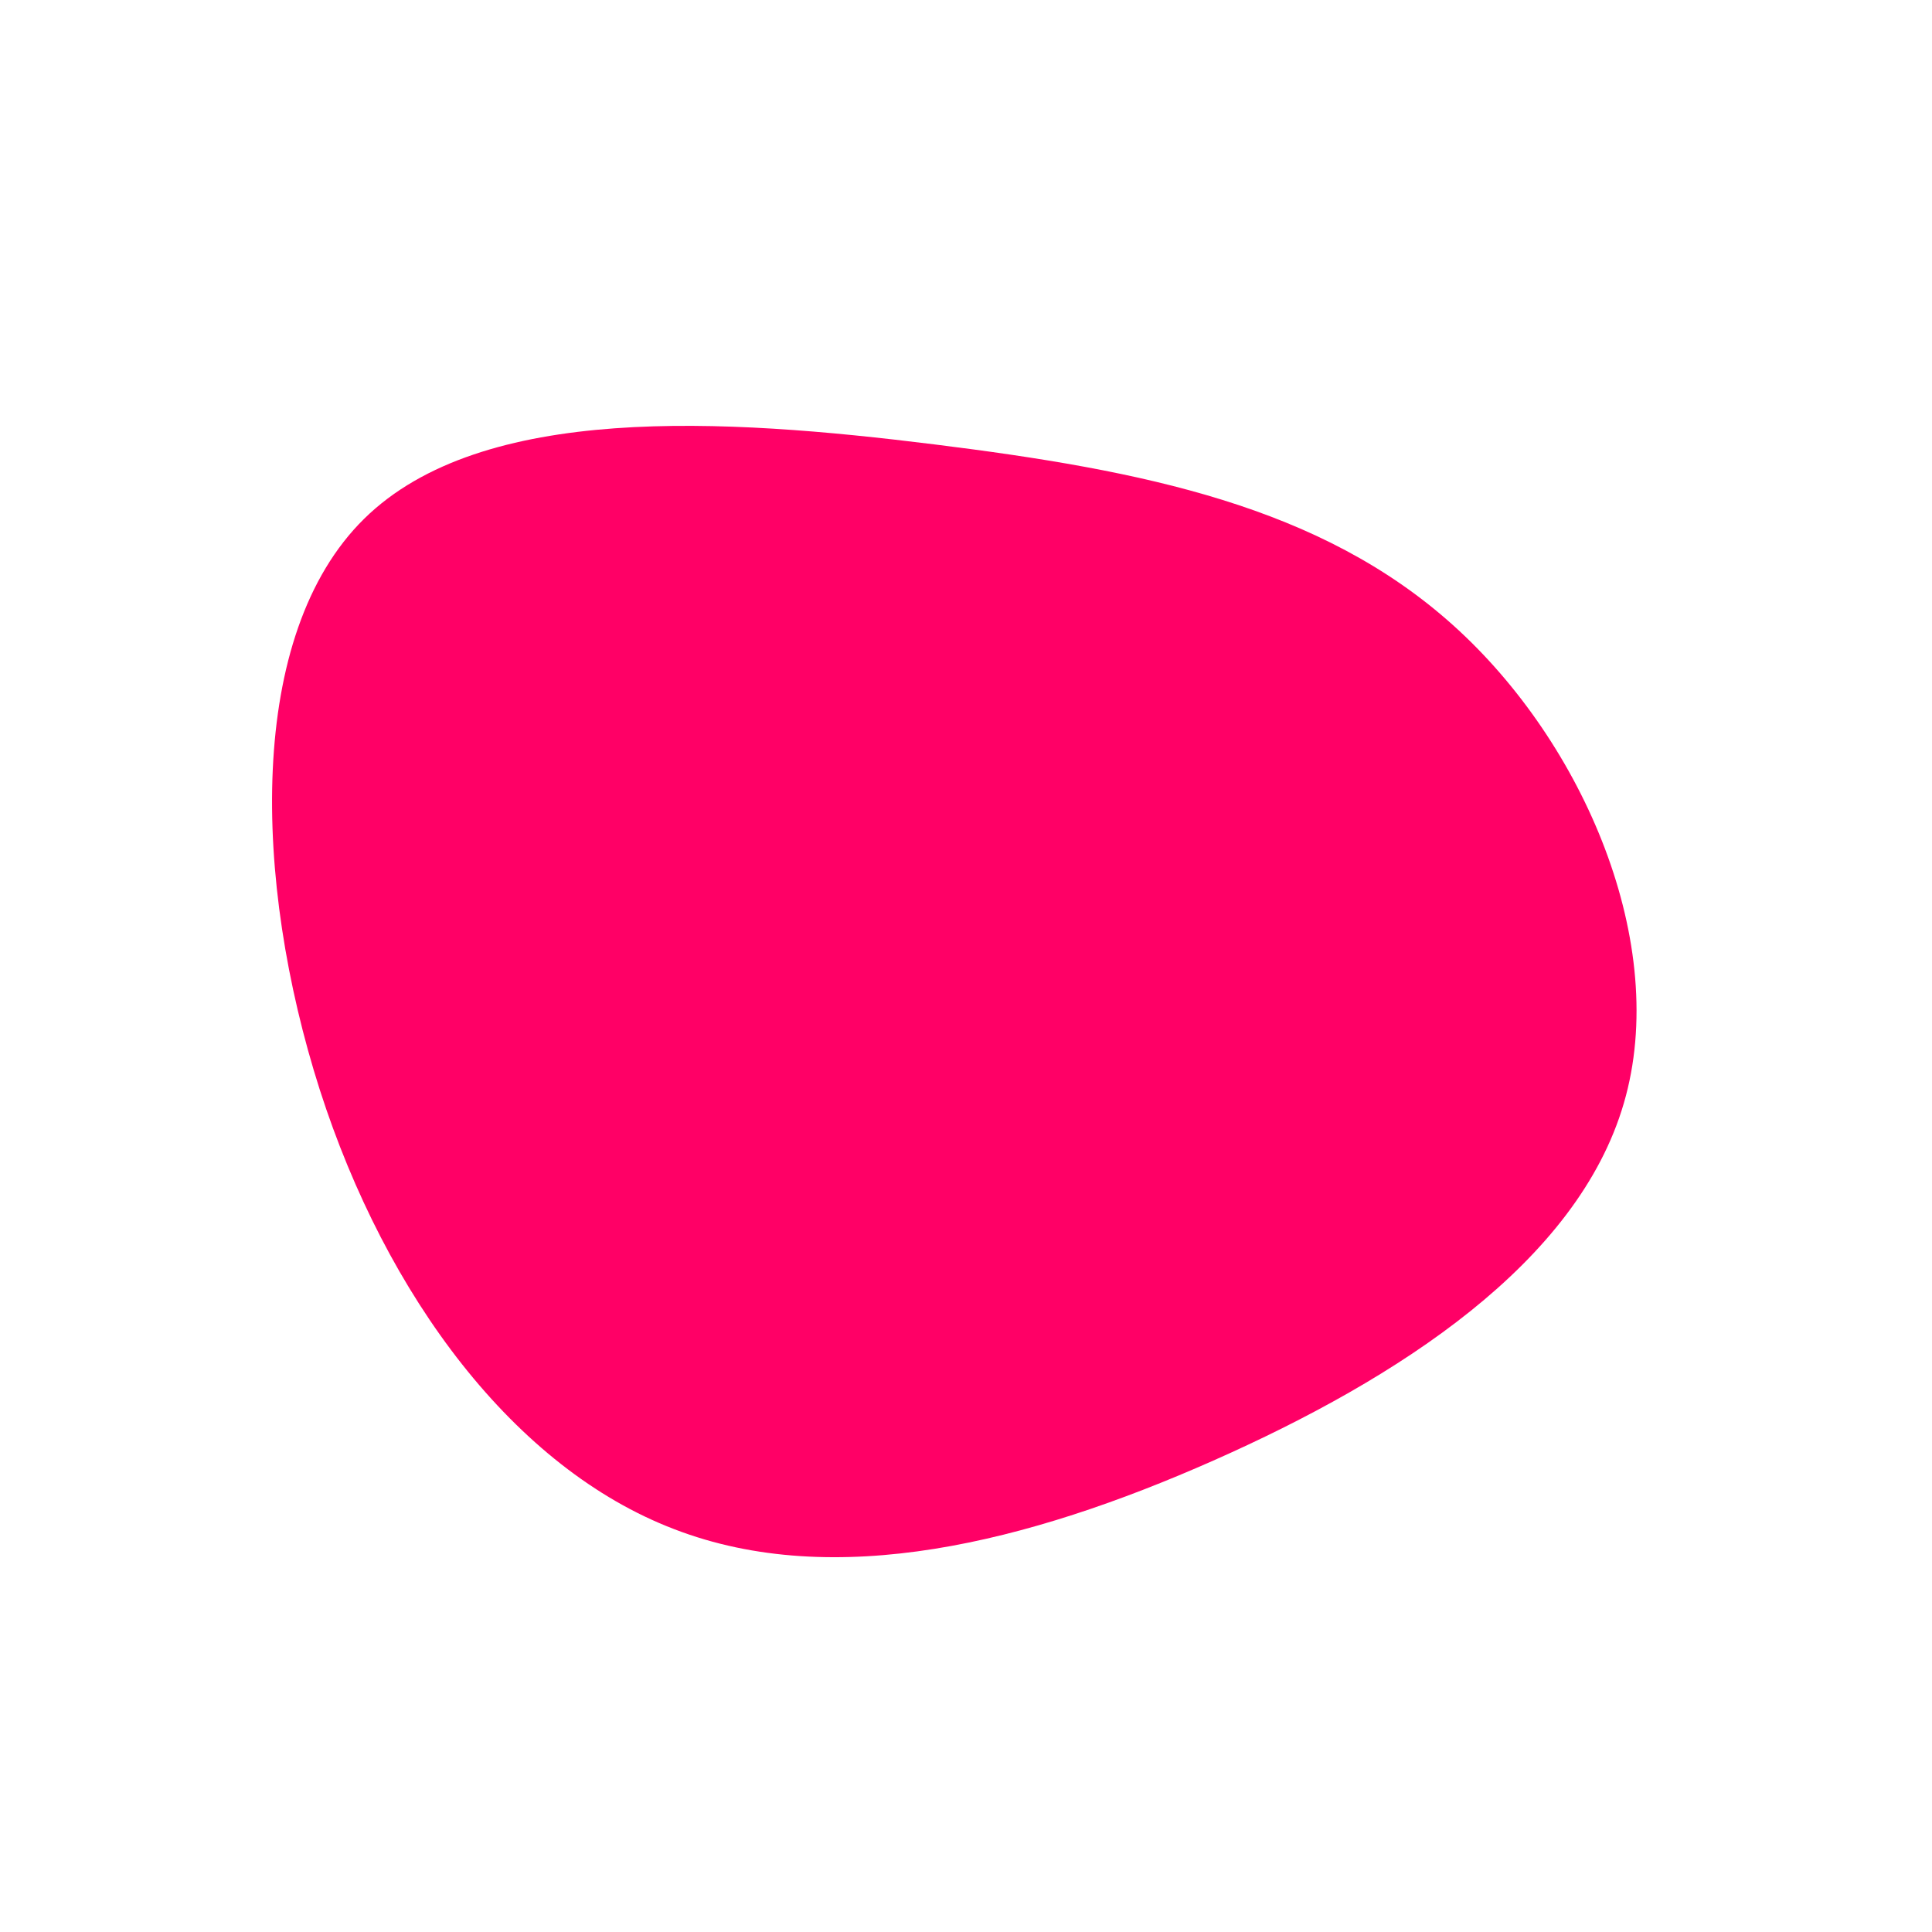 <?xml version="1.0" standalone="no"?>
<svg viewBox="0 0 200 200" xmlns="http://www.w3.org/2000/svg">
  <path fill="#FF0066" d="M50.4,-35.3C64,-23.1,72.9,-2.2,68.1,14.2C63.3,30.7,44.8,42.7,25.6,51.2C6.4,59.7,-13.6,64.7,-30.2,58.3C-46.7,52,-60,34.3,-66.9,12.8C-73.8,-8.8,-74.5,-34.3,-62.3,-46.3C-50.1,-58.3,-25,-56.7,-3.3,-54C18.4,-51.3,36.7,-47.6,50.4,-35.3Z" transform="translate(100 100)" />
</svg>
